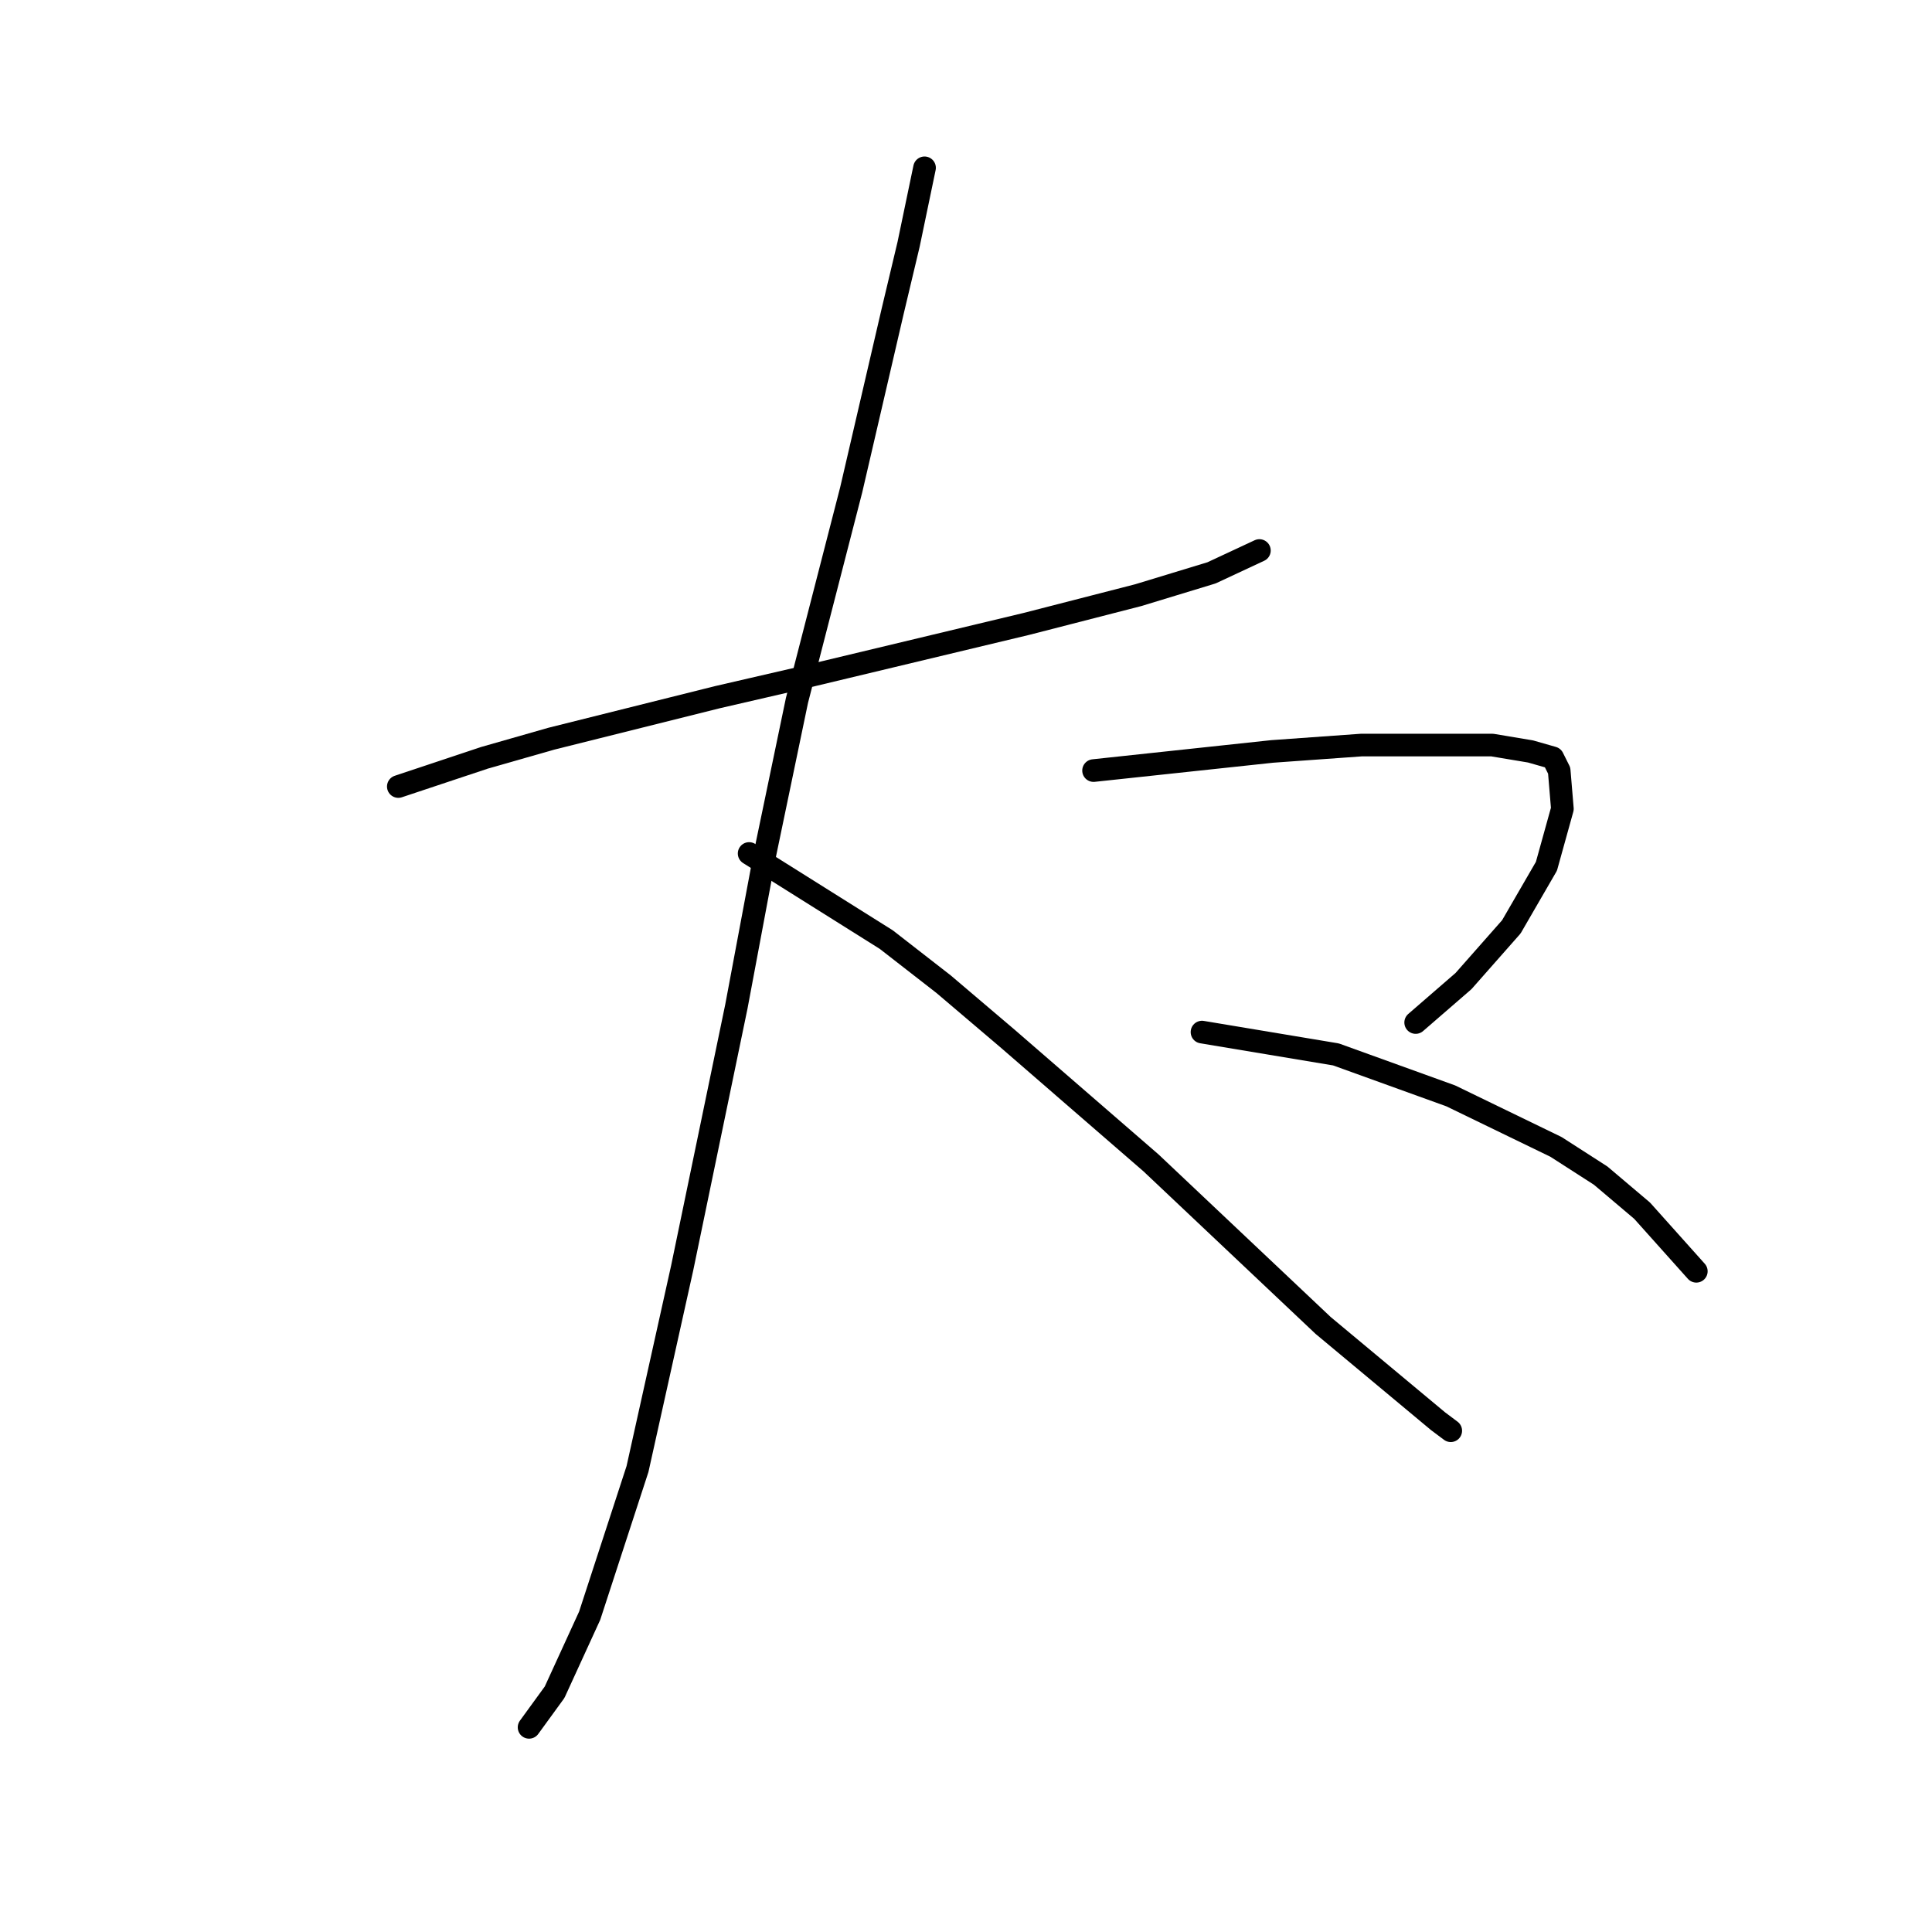 <?xml version="1.0" standalone="no"?>
    <svg width="256" height="256" xmlns="http://www.w3.org/2000/svg" version="1.1">
    <polyline stroke="black" stroke-width="3" stroke-linecap="round" fill="transparent" stroke-linejoin="round" points="52.779 104.218 64.189 100.415 73.063 97.879 95.038 92.386 106.025 89.85 136.028 82.666 150.819 78.863 160.538 75.905 166.877 72.947 166.877 72.947 " />
        <polyline stroke="black" stroke-width="3" stroke-linecap="round" fill="transparent" stroke-linejoin="round" points="122.506 22.237 120.393 32.379 118.28 41.253 112.786 64.918 105.602 92.808 101.376 113.092 97.573 133.376 90.389 168.028 84.473 194.651 78.134 214.09 73.486 224.232 70.105 228.881 70.105 228.881 " />
        <polyline stroke="black" stroke-width="3" stroke-linecap="round" fill="transparent" stroke-linejoin="round" points="99.264 113.092 117.435 124.502 125.041 130.418 133.493 137.602 152.509 154.083 175.329 175.635 185.471 184.087 190.542 188.313 192.232 189.58 192.232 189.58 " />
        <polyline stroke="black" stroke-width="3" stroke-linecap="round" fill="transparent" stroke-linejoin="round" points="144.903 102.105 168.568 99.57 180.4 98.724 190.119 98.724 197.726 98.724 202.797 99.57 205.755 100.415 206.6 102.105 207.023 107.176 204.91 114.783 200.261 122.812 193.923 129.996 187.584 135.489 187.584 135.489 " />
        <polyline stroke="black" stroke-width="3" stroke-linecap="round" fill="transparent" stroke-linejoin="round" points="159.271 136.757 177.019 139.715 192.232 145.209 206.178 151.97 212.094 155.773 217.587 160.422 224.771 168.451 224.771 168.451 " />
        </svg>